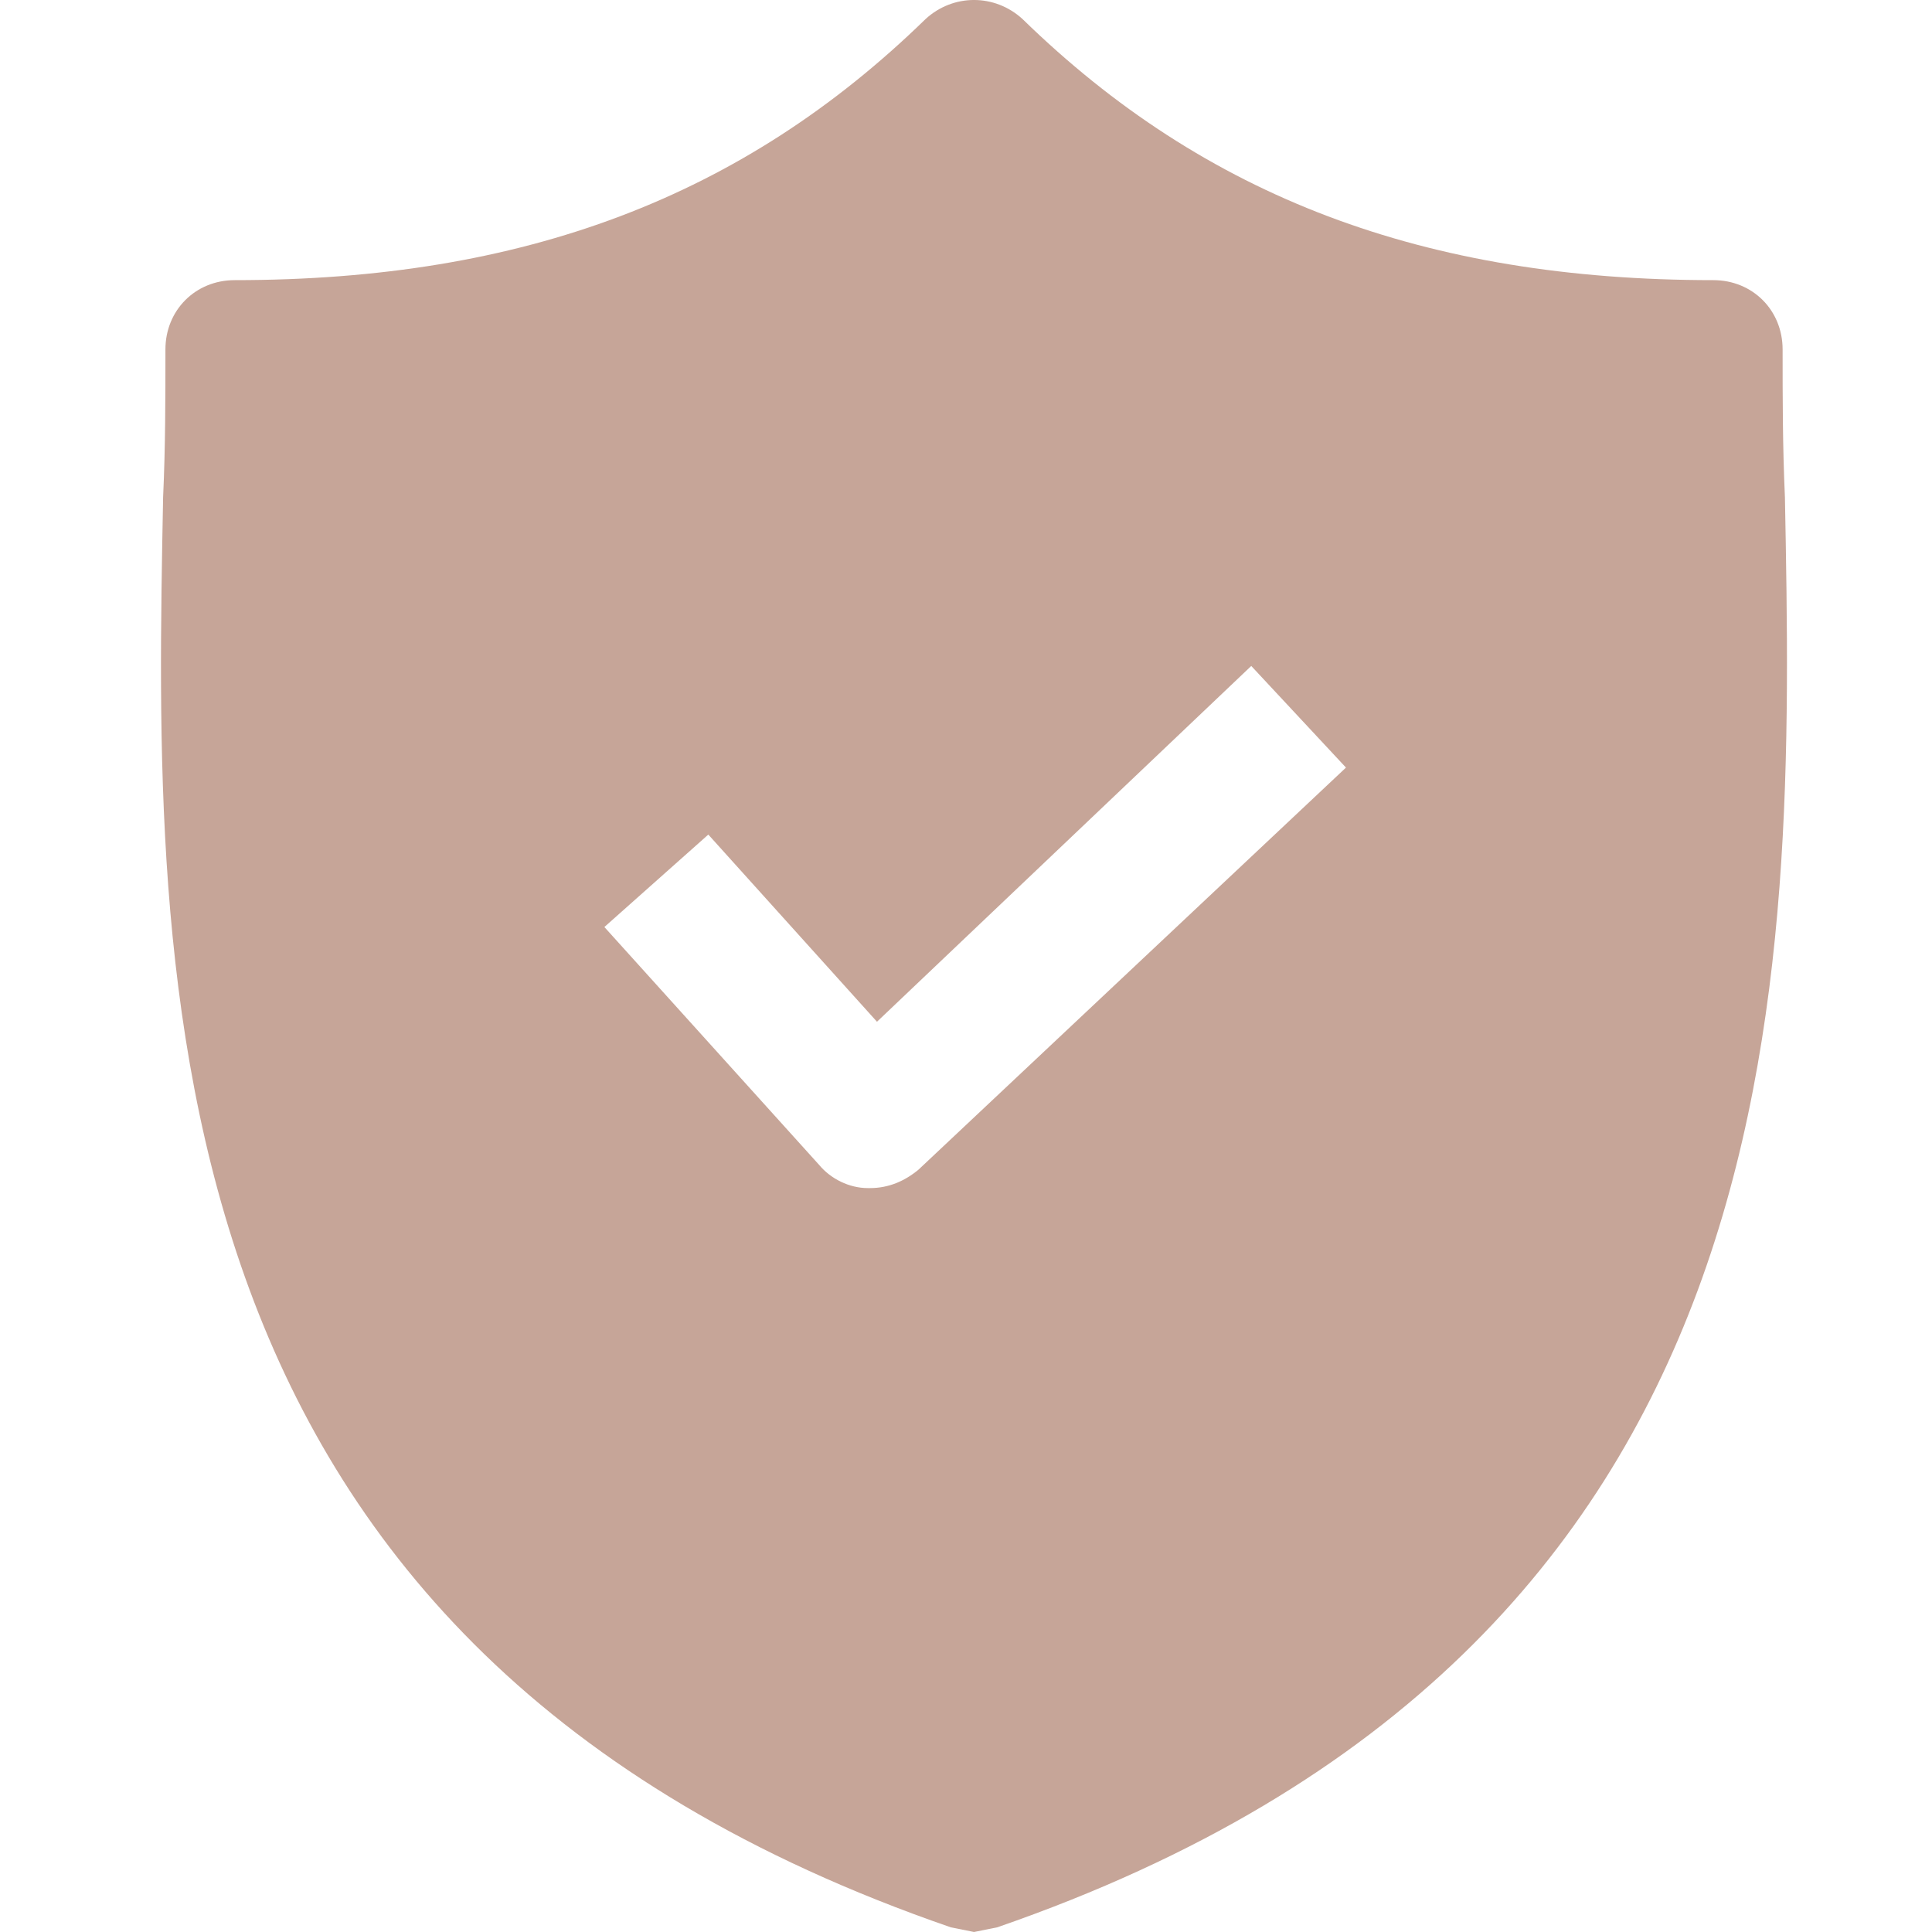 <svg width="40" height="40" viewBox="0 0 40 40" fill="none" xmlns="http://www.w3.org/2000/svg">
<path d="M36.955 10.296C36.907 9.244 36.907 8.239 36.907 7.235C36.907 6.422 36.286 5.8 35.472 5.8C29.493 5.8 24.949 4.078 21.171 0.395C20.596 -0.132 19.735 -0.132 19.162 0.395C15.383 4.078 10.839 5.8 4.86 5.8C4.046 5.8 3.425 6.422 3.425 7.235C3.425 8.239 3.425 9.244 3.377 10.296C3.185 20.341 2.898 34.117 19.688 39.904L20.166 40L20.644 39.904C37.386 34.117 37.147 20.389 36.955 10.296ZM19.018 24.215C18.731 24.454 18.396 24.598 18.014 24.598H17.966C17.583 24.598 17.2 24.407 16.961 24.12L12.513 19.193L14.665 17.279L18.157 21.154L25.906 13.788L27.867 15.892L19.018 24.215Z" fill="#C6A598"/>
</svg>
